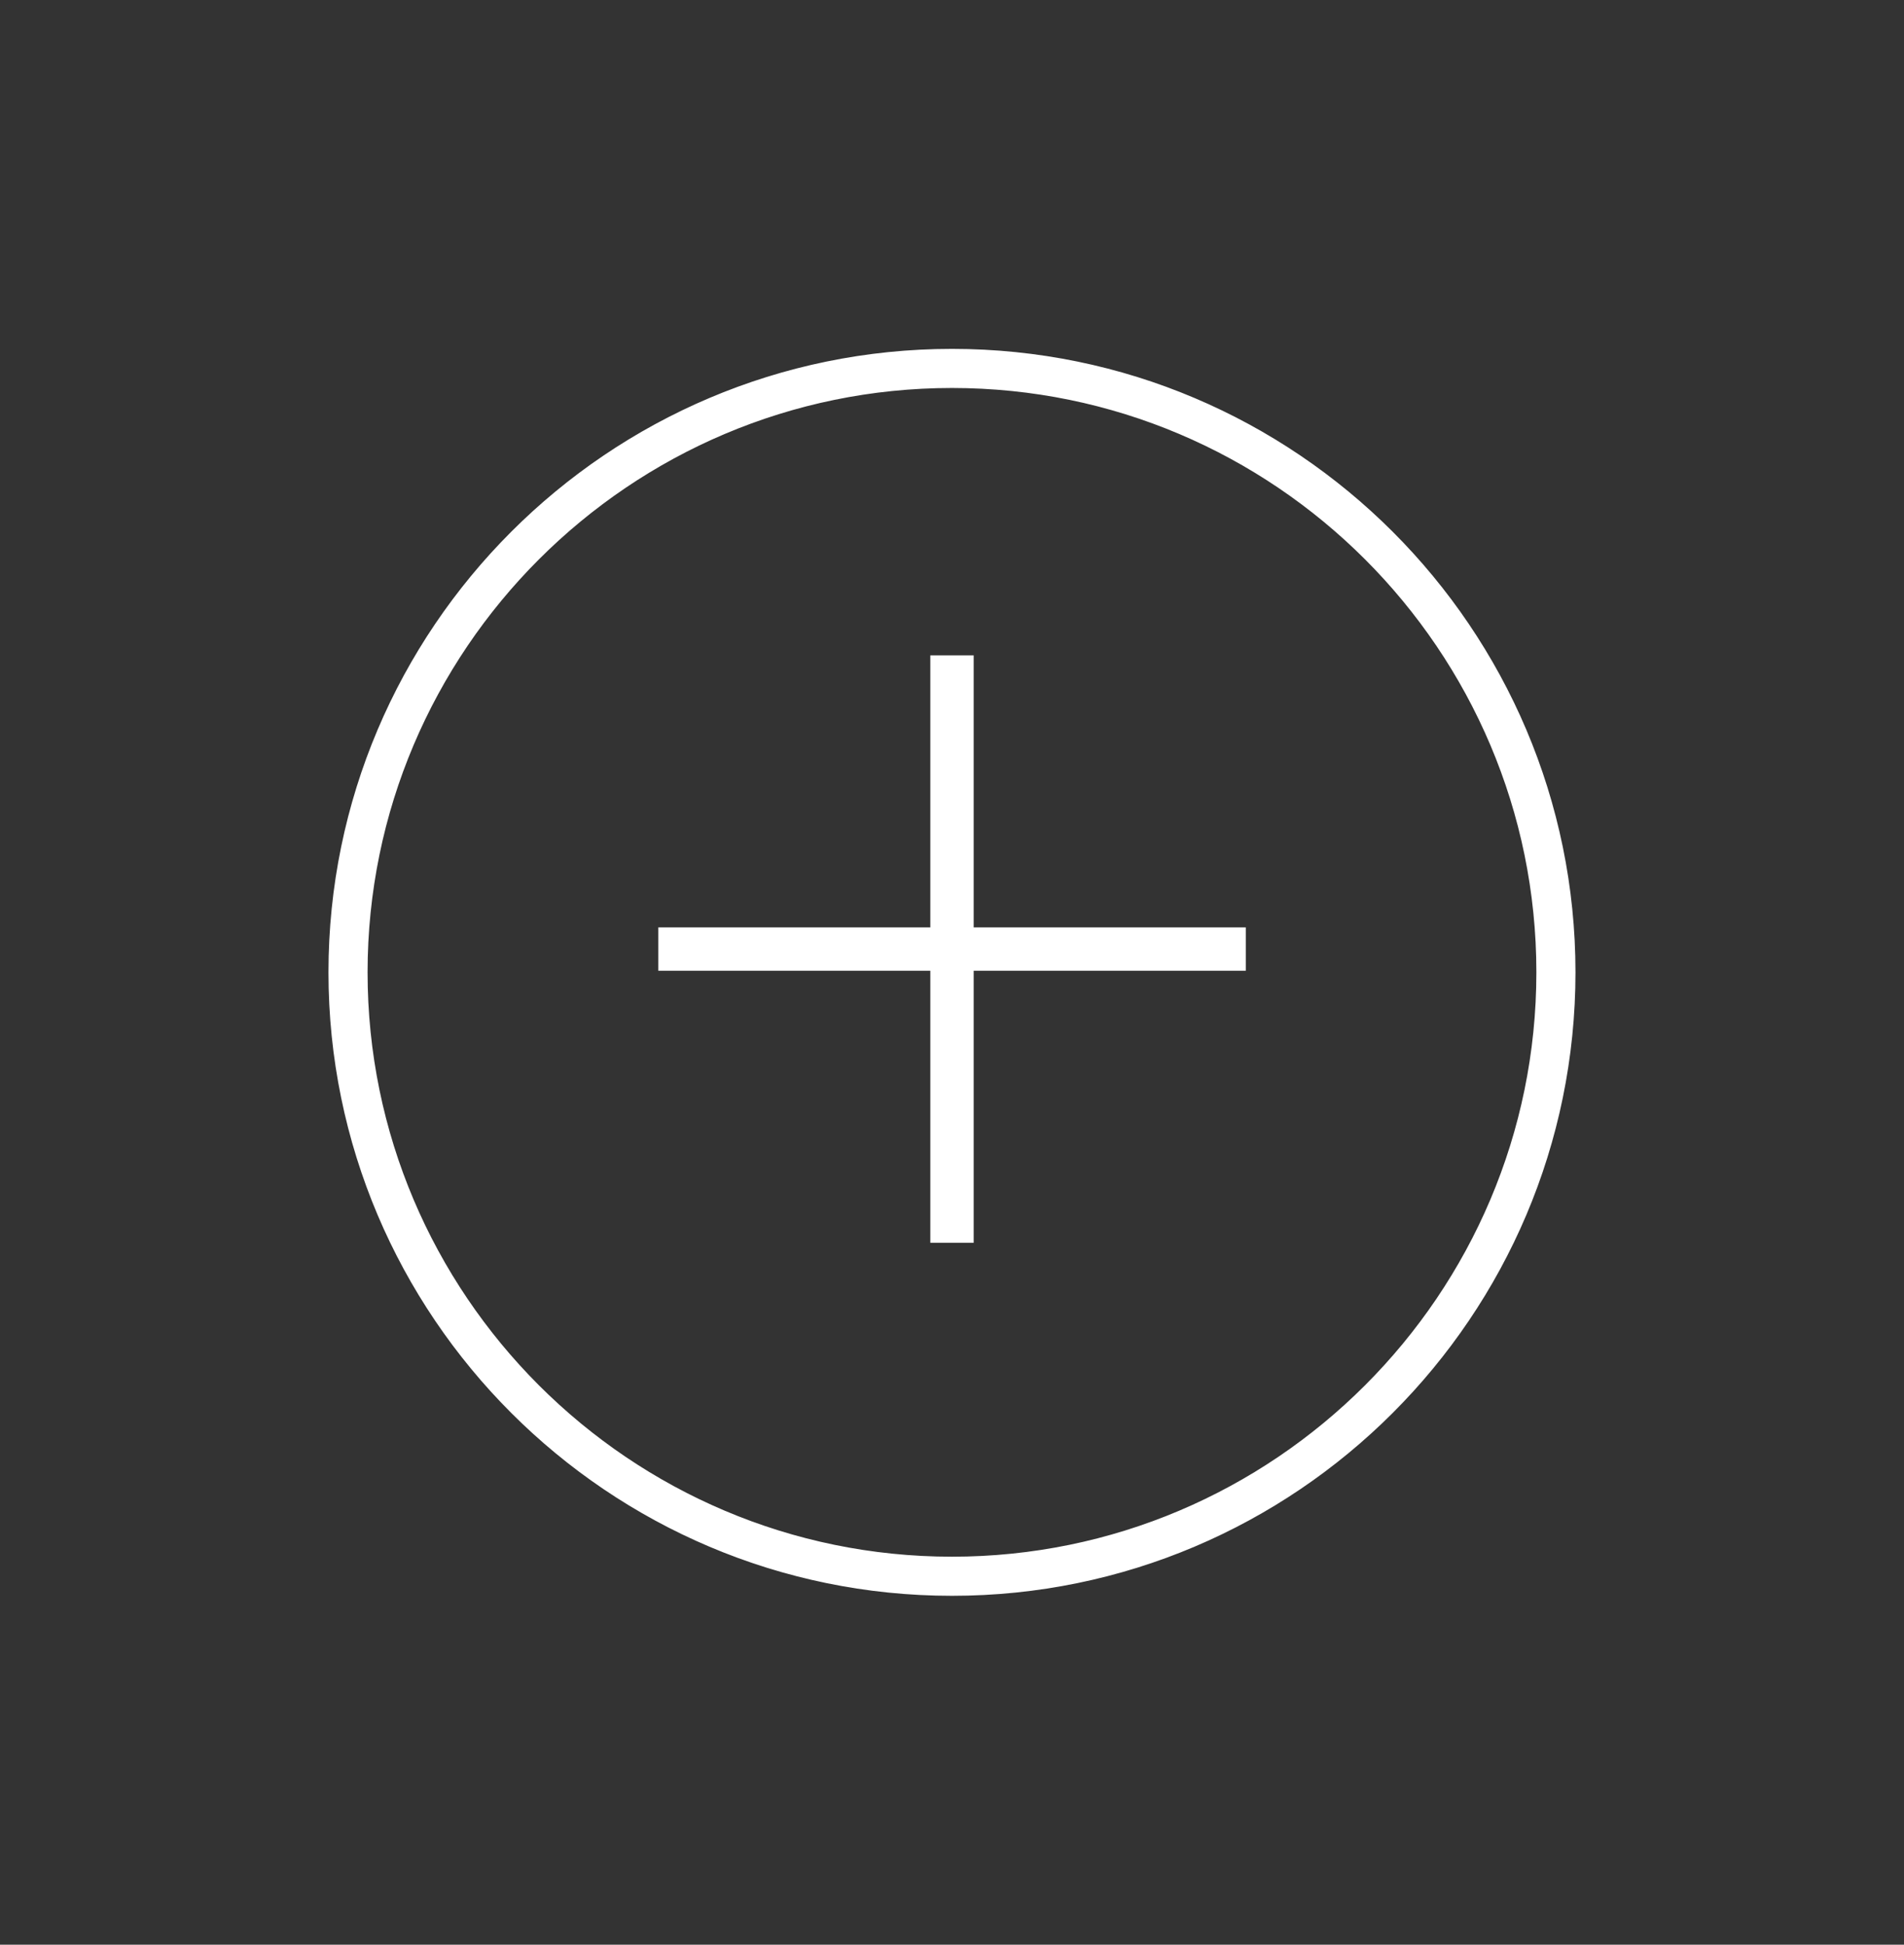 <?xml version="1.0" encoding="iso-8859-1"?>
<!-- Generator: Adobe Illustrator 25.4.1, SVG Export Plug-In . SVG Version: 6.00 Build 0)  -->
<svg version="1.1" id="Layer_1" xmlns="http://www.w3.org/2000/svg" xmlns:xlink="http://www.w3.org/1999/xlink" x="0px" y="0px"
	 width="35.881px" height="36.65px" viewBox="0 0 35.881 36.65" enable-background="new 0 0 35.881 36.65" xml:space="preserve">
<rect x="0" y="0" width="35.881" height="36.65" fill="#333333" stroke="none"/>
<g>
	<g>
		<path fill="#FFFFFF" stroke="#FFFFFF" stroke-width="0.5" stroke-miterlimit="10" d="M17.94,29.825c-6.341,0-11.5-5.159-11.5-11.5
			s5.159-11.5,11.5-11.5s11.5,5.159,11.5,11.5S24.282,29.825,17.94,29.825z M17.94,7.062c-6.21,0-11.263,5.053-11.263,11.263
			S11.73,29.588,17.94,29.588s11.263-5.053,11.263-11.263S24.151,7.062,17.94,7.062z"/>
	</g>
	<g>
		<path fill="#FFFFFF" stroke="#FFFFFF" stroke-width="0.5" stroke-miterlimit="10" d="M12.656,17.728h10.571v0.317H12.656V17.728z
			 M17.782,12.601h0.317v10.571h-0.317V12.601z"/>
	</g>
</g>
<g>
</g>
<g>
</g>
<g>
</g>
<g>
</g>
<g>
</g>
<g>
</g>
<g>
</g>
<g>
</g>
<g>
</g>
<g>
</g>
<g>
</g>
</svg>
